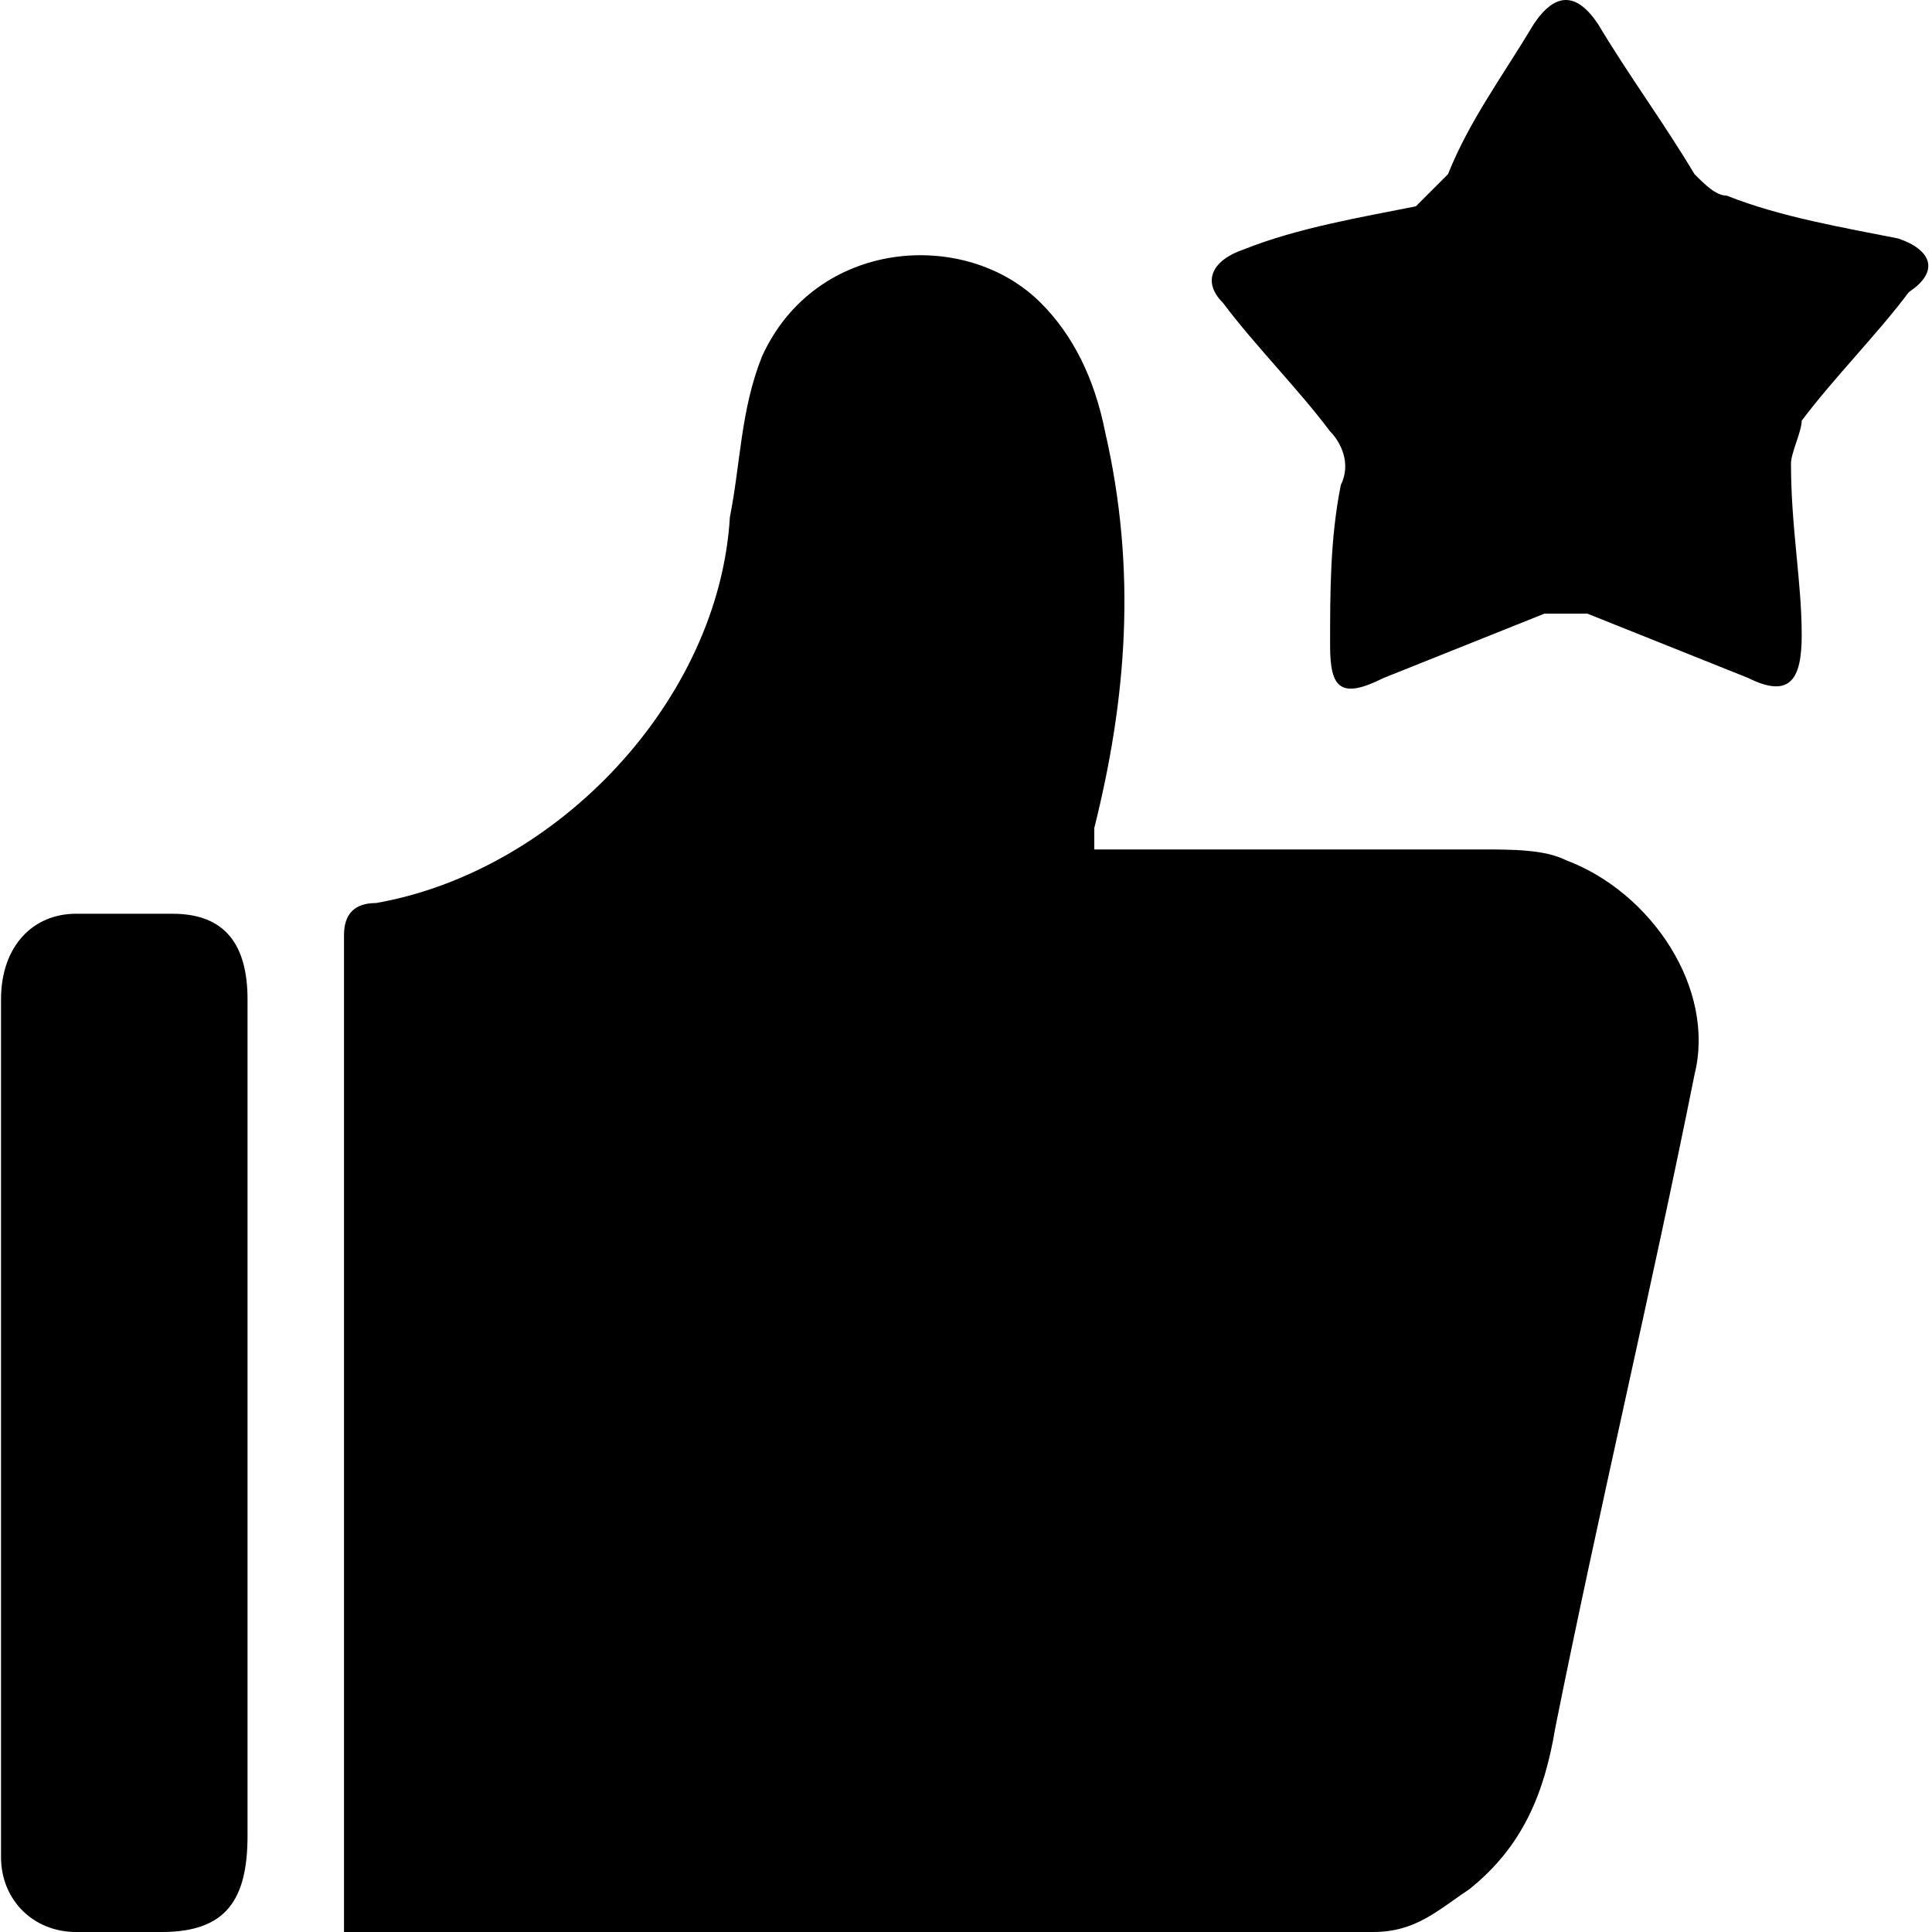 <?xml version="1.0" standalone="no"?><!DOCTYPE svg PUBLIC "-//W3C//DTD SVG 1.1//EN" "http://www.w3.org/Graphics/SVG/1.1/DTD/svg11.dtd"><svg t="1585218247334" class="icon" viewBox="0 0 1024 1024" version="1.1" xmlns="http://www.w3.org/2000/svg" p-id="2293" xmlns:xlink="http://www.w3.org/1999/xlink" width="200" height="200"><defs><style type="text/css"></style></defs><path d="M829.962 455.9c-11.362-5.681-28.405-5.681-45.448-5.681h-204.516v-11.362c17.043-68.172 22.724-136.344 5.681-210.197-5.681-28.405-17.043-51.129-34.086-68.172-39.767-39.767-119.301-34.086-147.706 28.405-11.362 28.405-11.362 56.81-17.043 85.215-5.681 96.577-90.896 187.473-187.473 204.516-11.362 0-17.043 5.681-17.043 17.043V1024h545.376c22.724 0 34.086-11.362 51.129-22.724 28.405-22.724 39.767-51.129 45.448-85.215 22.724-113.62 51.129-232.921 73.853-346.541 11.362-45.448-22.724-96.577-68.172-113.62zM91.432 484.305H40.303c-22.724 0-39.767 17.043-39.767 45.448v454.48c0 22.724 17.043 39.767 39.767 39.767h45.448c34.086 0 45.448-17.043 45.448-51.129v-221.559-221.559c0-28.405-11.362-45.448-39.767-45.448z" p-id="2294"></path><path d="M1006.073 126.402c-28.405-5.681-62.491-11.362-90.896-22.724-5.681 0-11.362-5.681-17.043-11.362-17.043-28.405-34.086-51.129-51.129-79.534-11.362-17.043-22.724-17.043-34.086 0-17.043 28.405-34.086 51.129-45.448 79.534l-17.043 17.043c-28.405 5.681-62.491 11.362-90.896 22.724-17.043 5.681-22.724 17.043-11.362 28.405 17.043 22.724 39.767 45.448 56.81 68.172 5.681 5.681 11.362 17.043 5.681 28.405-5.681 28.405-5.681 56.81-5.681 85.215 0 22.724 5.681 28.405 28.405 17.043l85.215-34.086h22.724l85.215 34.086c22.724 11.362 28.405 0 28.405-22.724 0-28.405-5.681-56.81-5.681-90.896 0-5.681 5.681-17.043 5.681-22.724 17.043-22.724 39.767-45.448 56.81-68.172 17.043-11.362 11.362-22.724-5.681-28.405z" p-id="2295"></path></svg>